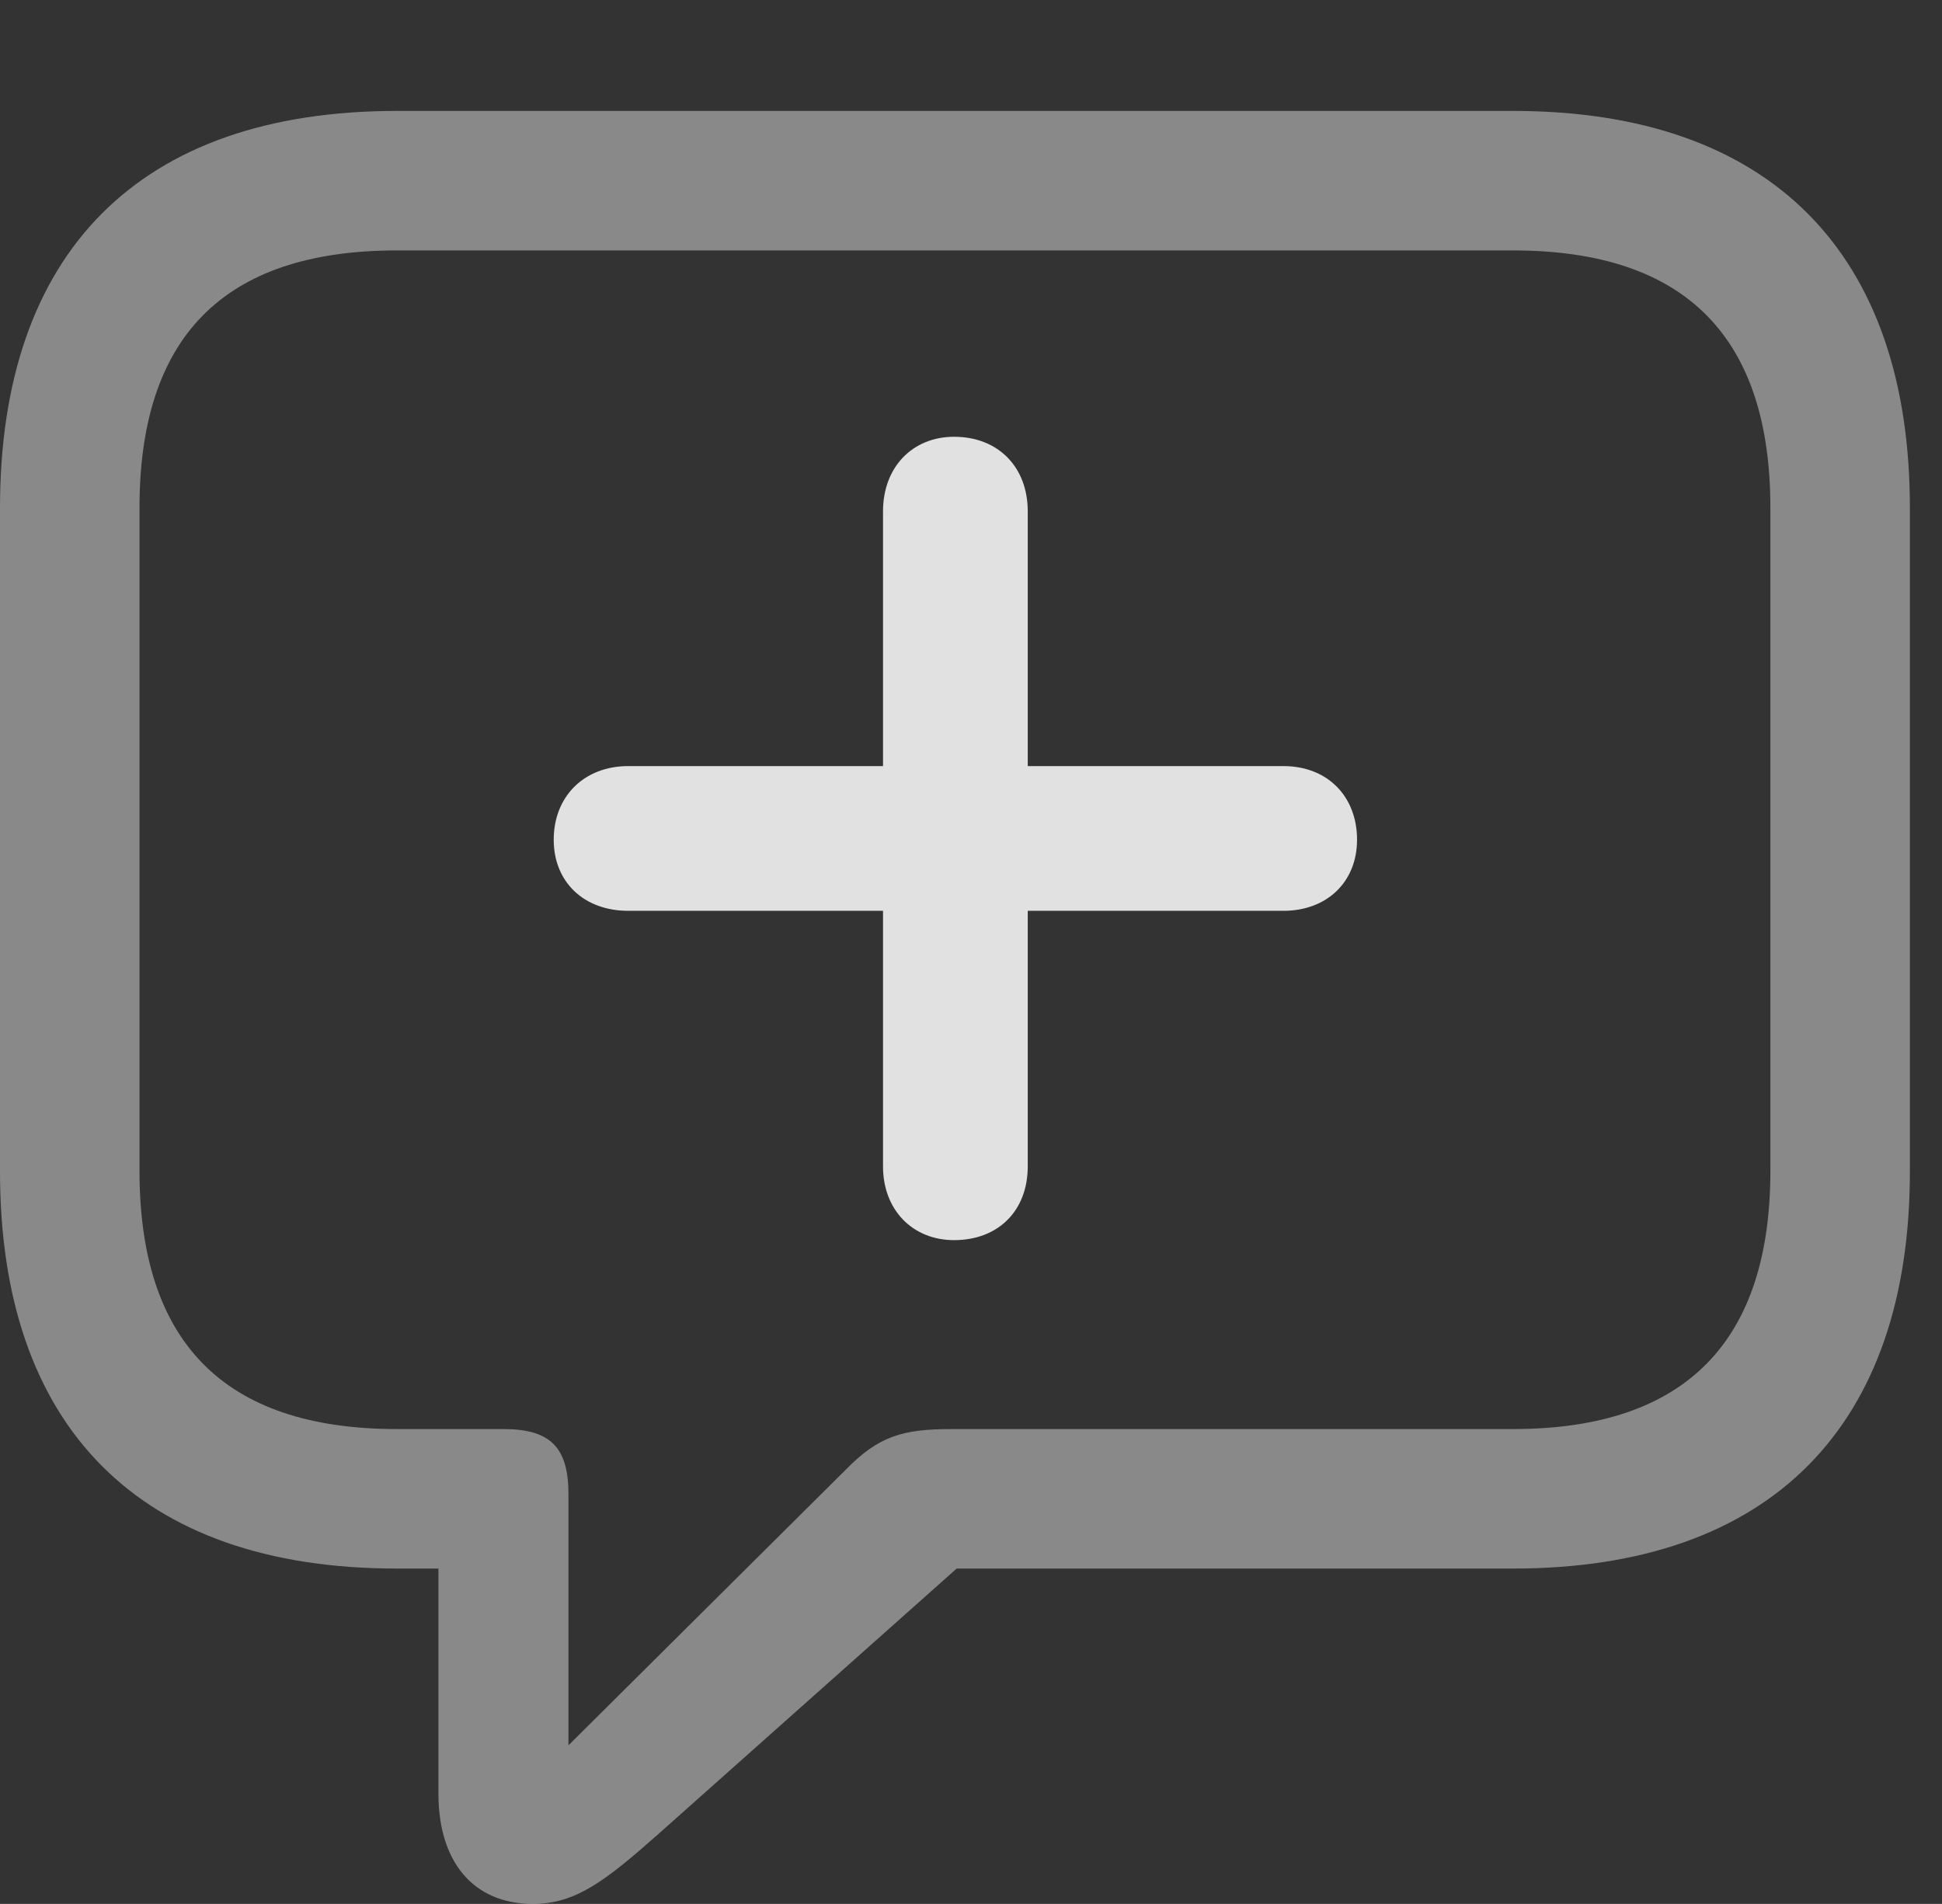 <?xml version="1.0" encoding="UTF-8"?>
<!--Generator: Apple Native CoreSVG 341-->
<!DOCTYPE svg
PUBLIC "-//W3C//DTD SVG 1.1//EN"
       "http://www.w3.org/Graphics/SVG/1.1/DTD/svg11.dtd">
<svg version="1.1" xmlns="http://www.w3.org/2000/svg" xmlns:xlink="http://www.w3.org/1999/xlink" viewBox="0 0 21.885 21.455">
 <rect x="0" y="0" width="21.885" height="21.455" fill="#333333" stroke="none"/>
 <g>
  <rect height="21.455" opacity="0" width="21.885" x="0" y="0"/>
  <path d="M6.006 21.455C6.484 21.455 6.816 21.201 7.412 20.674L10.781 17.676L17.051 17.676C19.961 17.676 21.523 16.064 21.523 13.203L21.523 5.723C21.523 2.861 19.961 1.25 17.051 1.25L4.473 1.25C1.562 1.25 0 2.852 0 5.723L0 13.203C0 16.074 1.562 17.676 4.473 17.676L4.941 17.676L4.941 20.215C4.941 20.967 5.322 21.455 6.006 21.455ZM6.406 19.668L6.406 16.836C6.406 16.309 6.201 16.104 5.674 16.104L4.473 16.104C2.5 16.104 1.572 15.098 1.572 13.193L1.572 5.723C1.572 3.818 2.5 2.822 4.473 2.822L17.051 2.822C19.014 2.822 19.951 3.818 19.951 5.723L19.951 13.193C19.951 15.098 19.014 16.104 17.051 16.104L10.723 16.104C10.176 16.104 9.902 16.182 9.531 16.562Z" fill="white" fill-opacity="0.425"/>
  <path d="M11.582 13.145L11.582 5.762C11.582 5.264 11.25 4.922 10.752 4.922C10.283 4.922 9.951 5.264 9.951 5.762L9.951 13.145C9.951 13.633 10.283 13.975 10.752 13.975C11.25 13.975 11.582 13.643 11.582 13.145ZM7.08 10.264L14.463 10.264C14.951 10.264 15.293 9.941 15.293 9.463C15.293 8.975 14.961 8.633 14.463 8.633L7.08 8.633C6.582 8.633 6.24 8.975 6.24 9.463C6.24 9.941 6.582 10.264 7.08 10.264Z" fill="white" fill-opacity="0.85"/>
 </g>
</svg>
